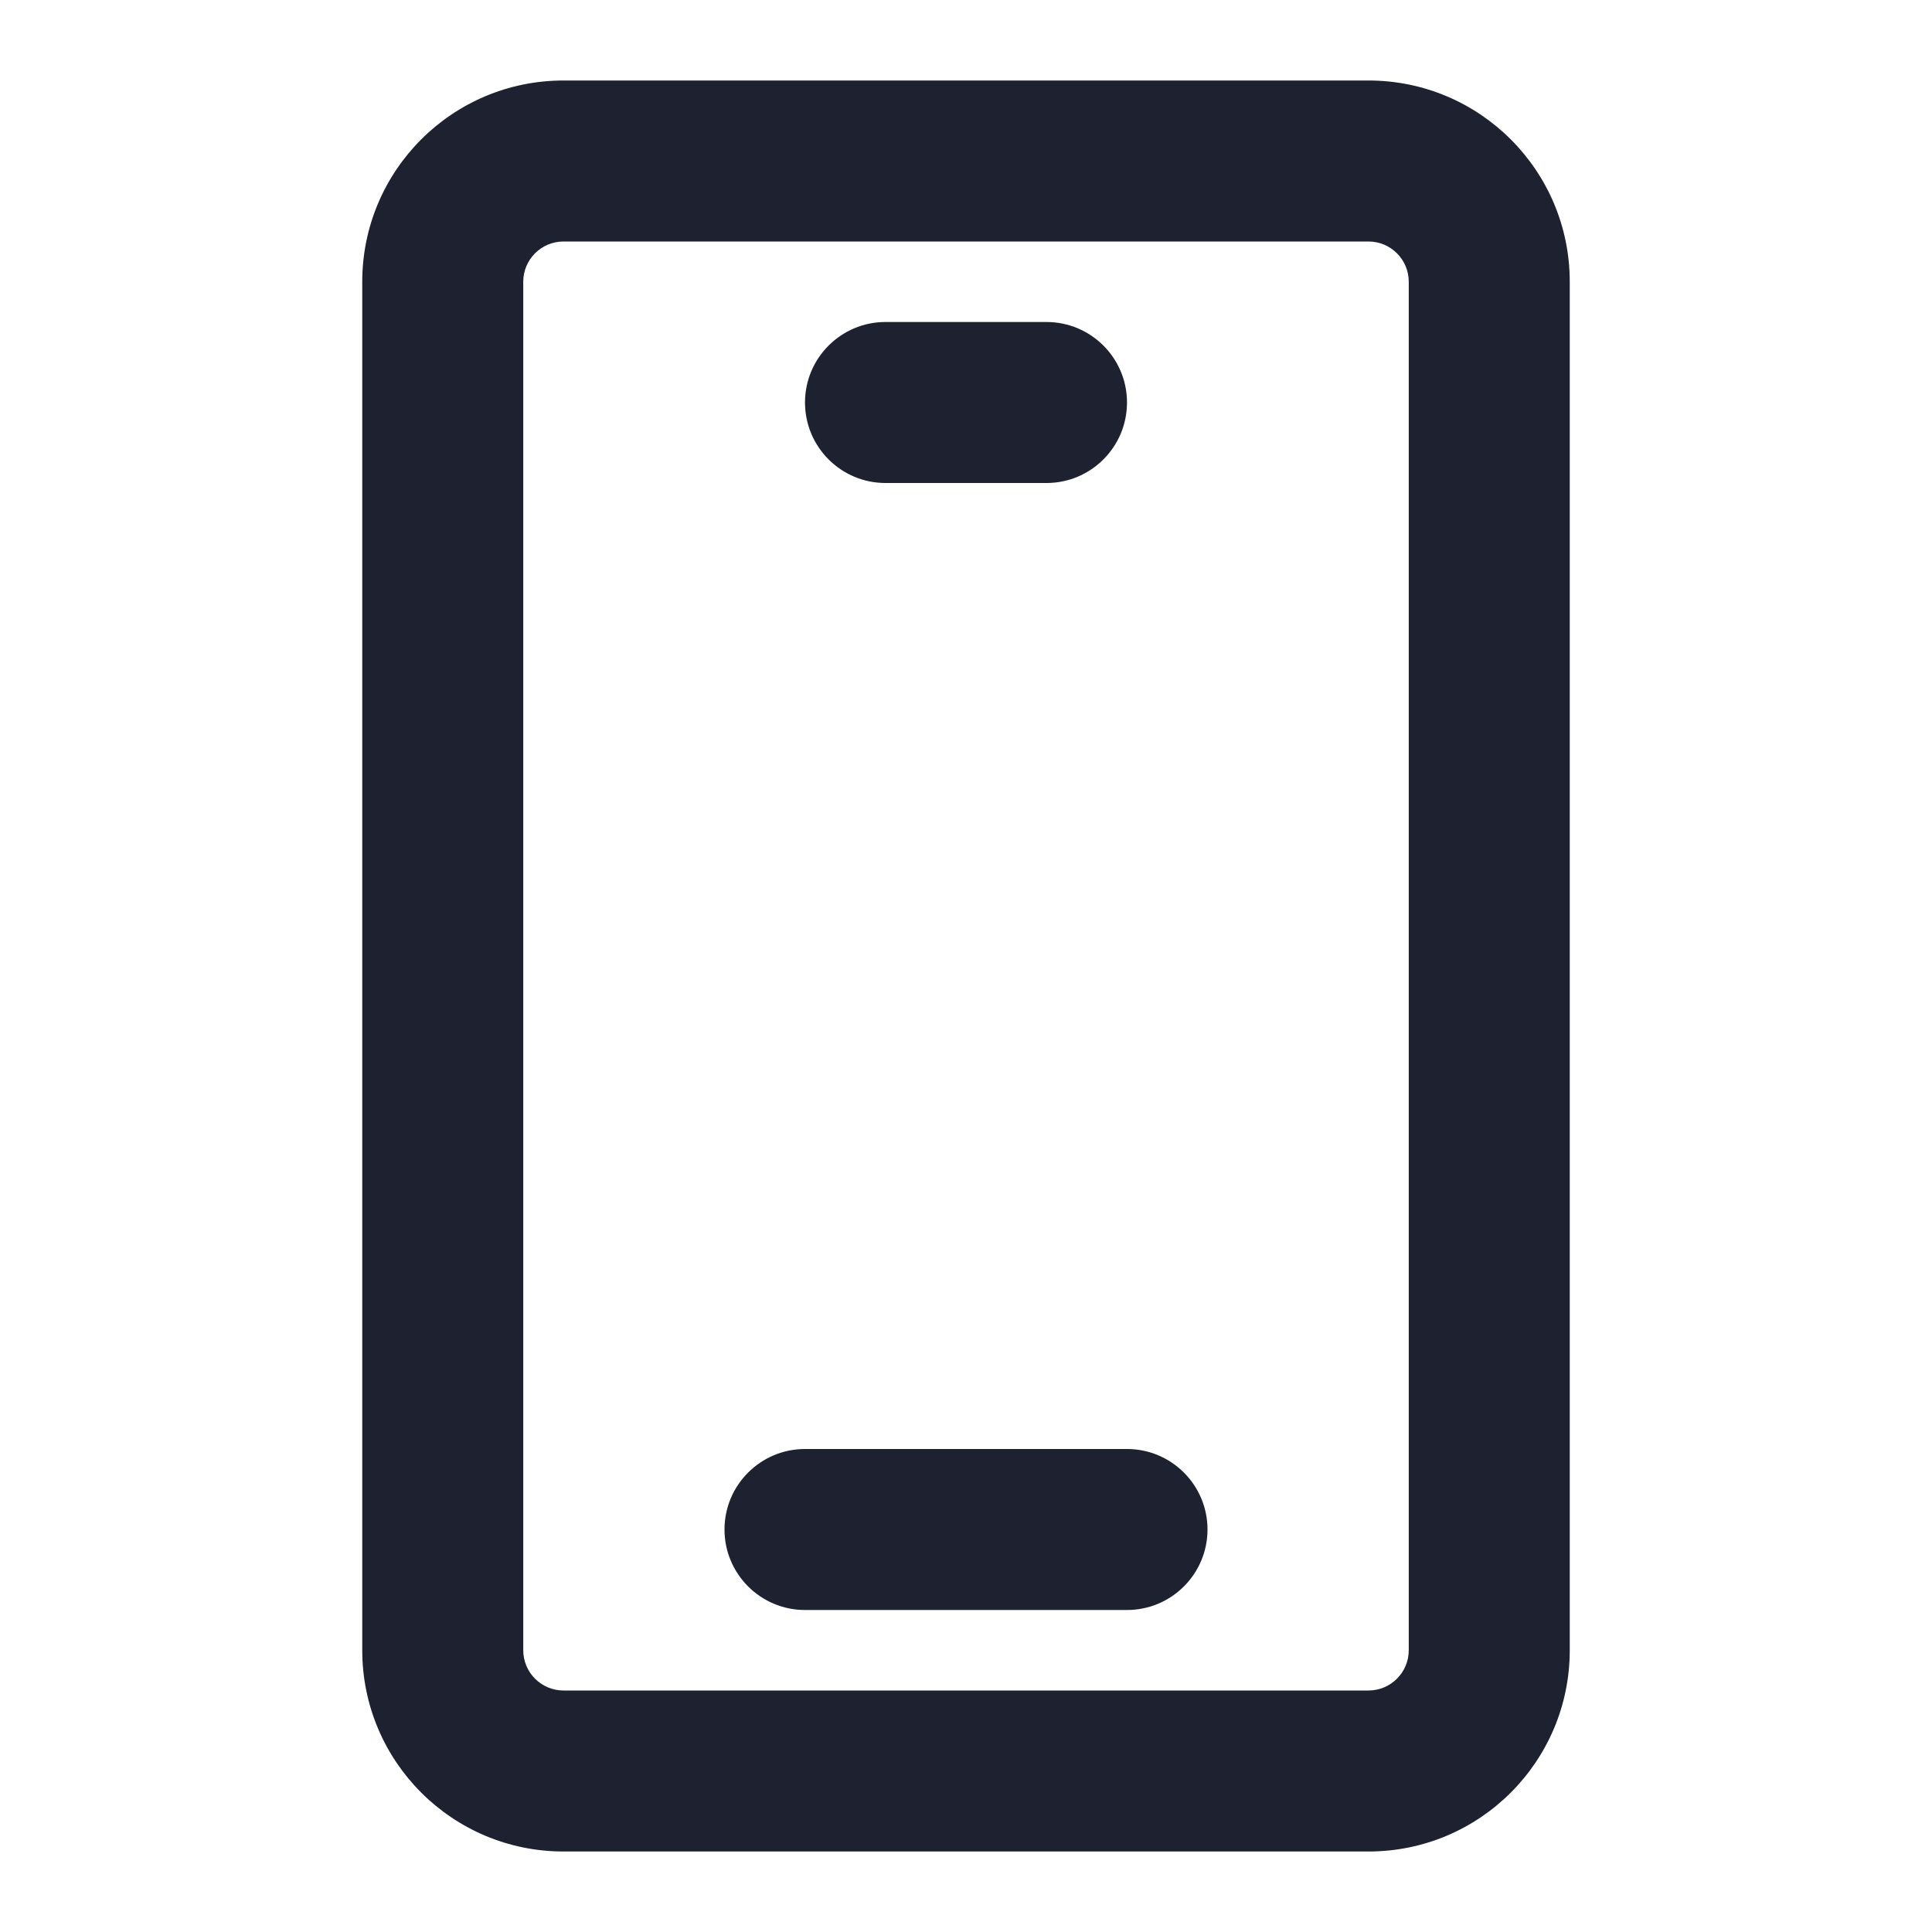 <svg width="24" height="24" viewBox="0 0 24 24" fill="none" xmlns="http://www.w3.org/2000/svg">
<path d="M10 5C10 4.448 10.448 4 11 4H13C13.552 4 14 4.448 14 5C14 5.552 13.552 6 13 6H11C10.448 6 10 5.552 10 5Z" fill="#1D2130"/>
<path d="M10 18C9.448 18 9 18.448 9 19C9 19.552 9.448 20 10 20H14C14.552 20 15 19.552 15 19C15 18.448 14.552 18 14 18H10Z" fill="#1D2130"/>
<path fill-rule="evenodd" clip-rule="evenodd" d="M4.5 3.5C4.5 2.119 5.619 1 7 1H17C18.381 1 19.5 2.119 19.5 3.5V20.5C19.5 21.881 18.381 23 17 23H7C5.619 23 4.5 21.881 4.5 20.5V3.5ZM7 3C6.724 3 6.5 3.224 6.5 3.5V20.5C6.5 20.776 6.724 21 7 21H17C17.276 21 17.5 20.776 17.5 20.5V3.5C17.5 3.224 17.276 3 17 3H7Z" fill="#1D2130"/>
</svg>
